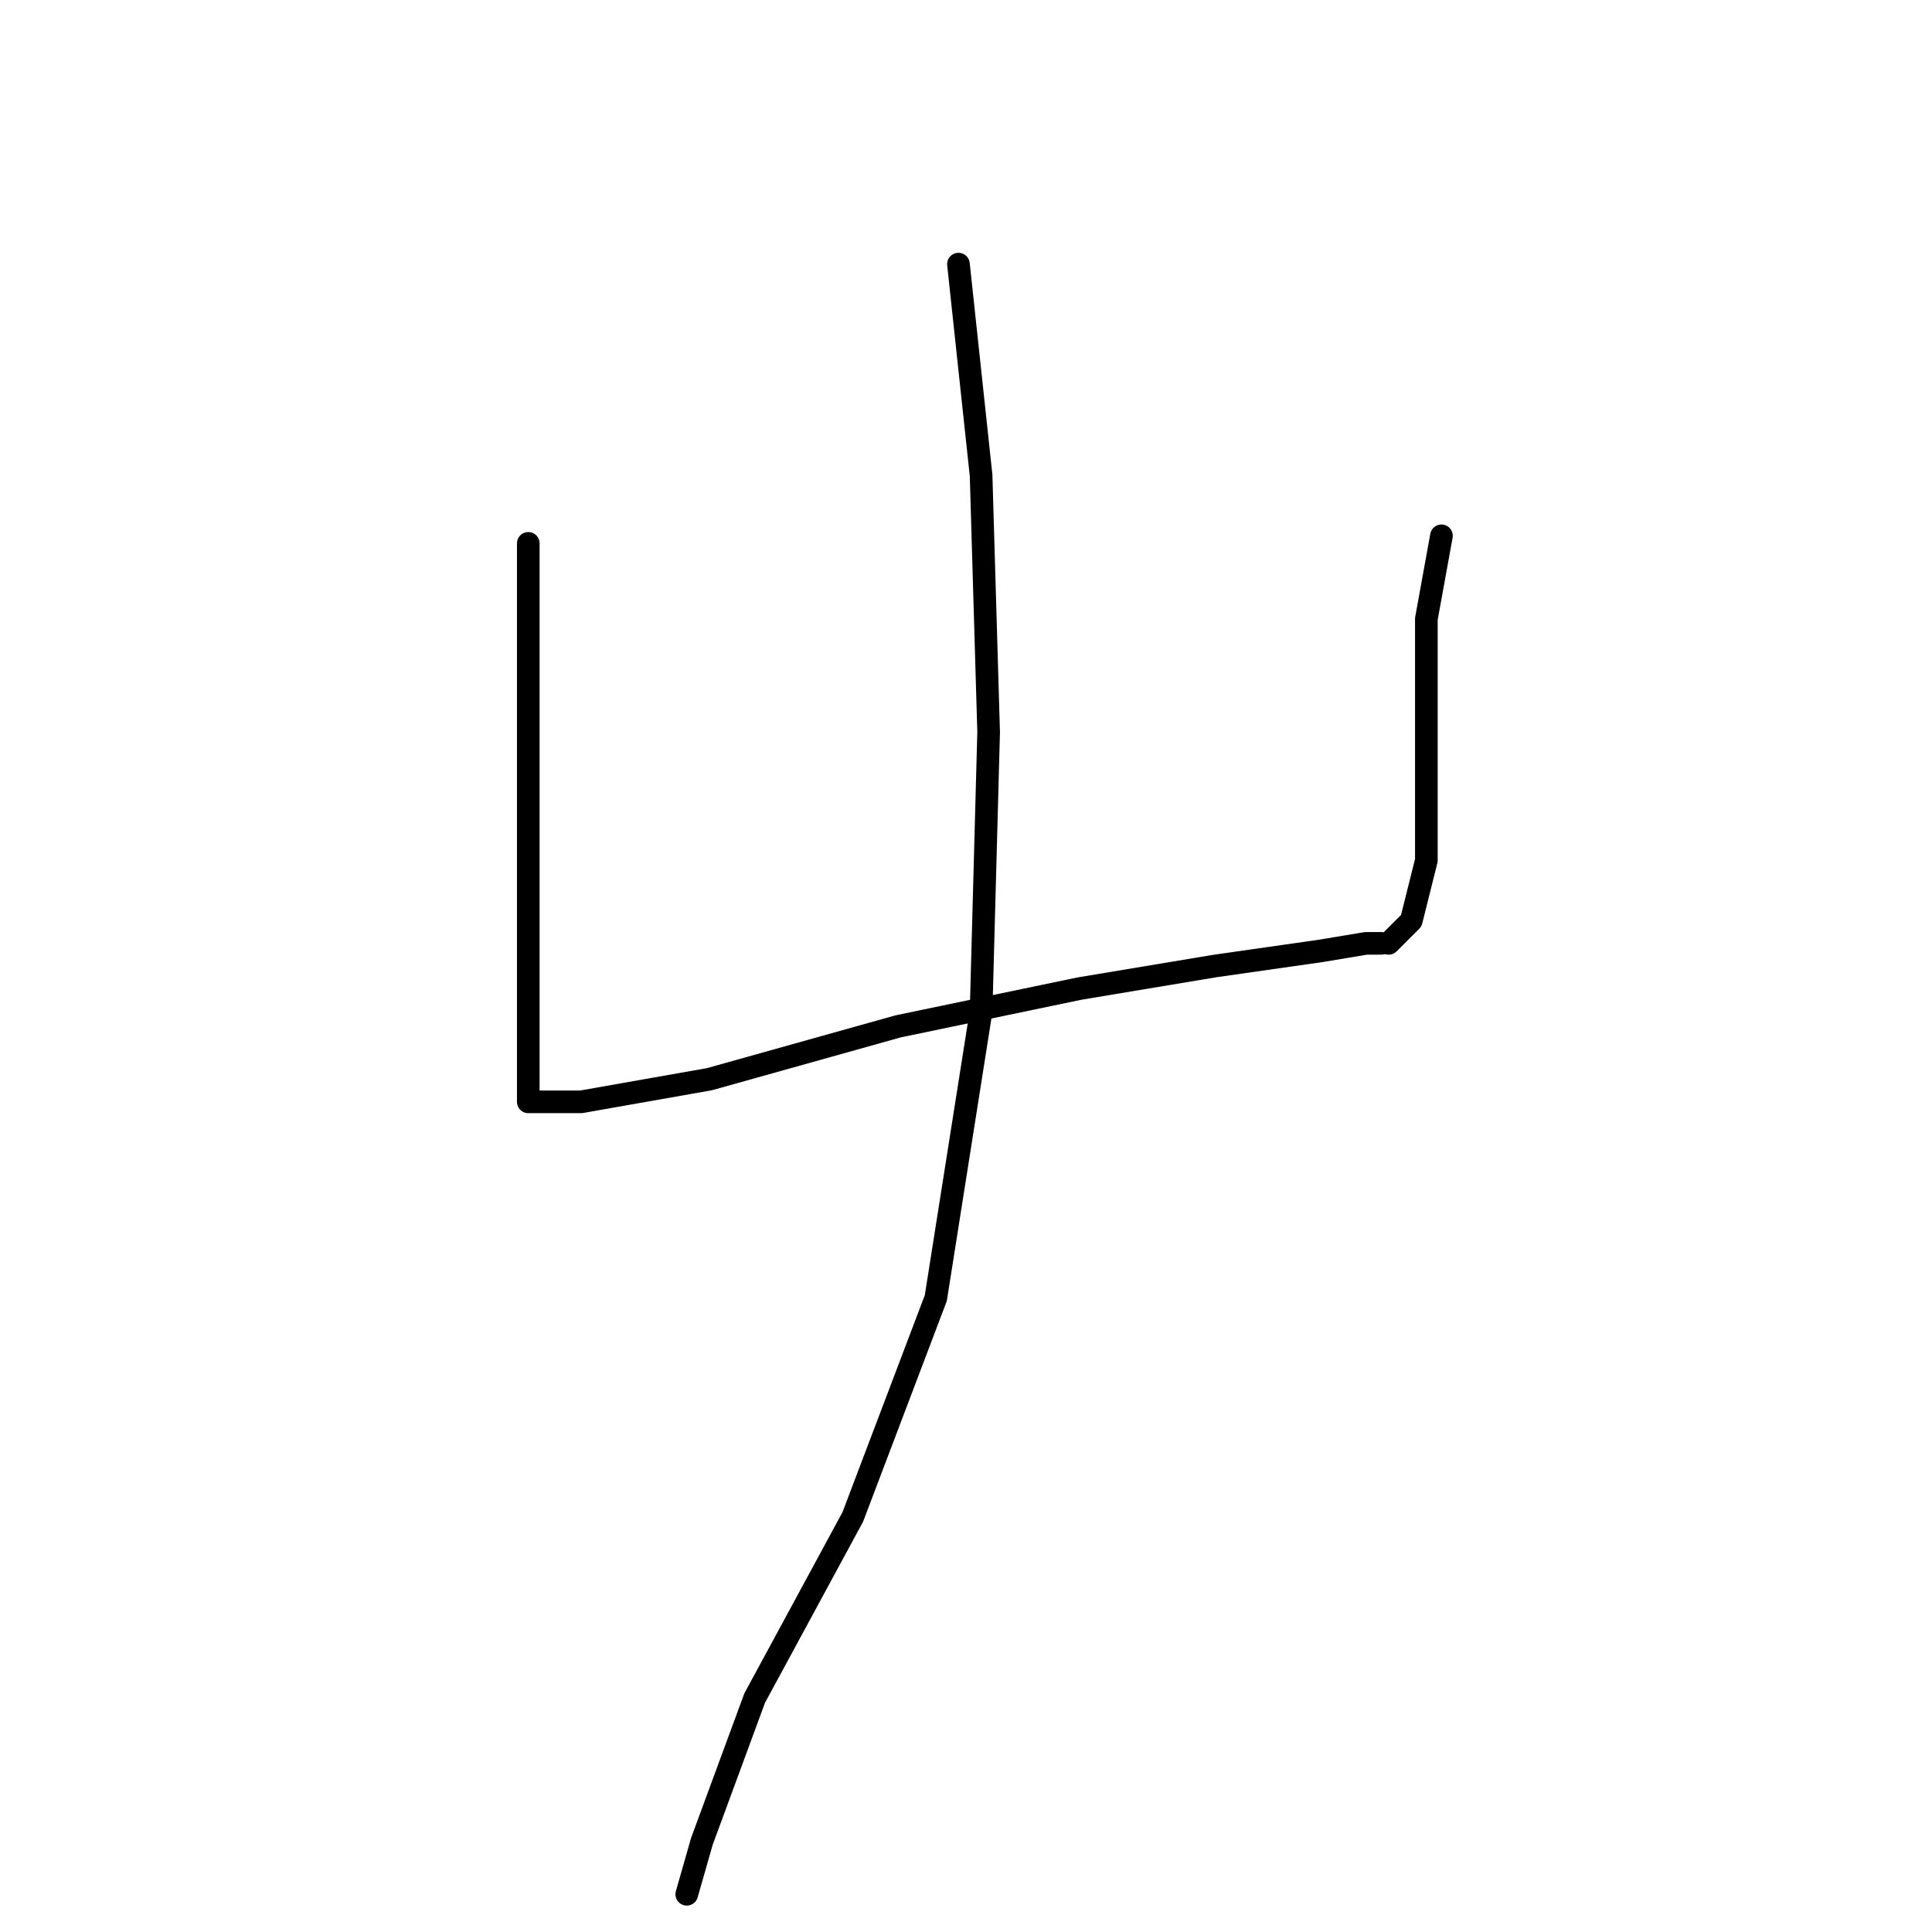 <?xml version="1.0" standalone="no"?>
    <svg width="256" height="256" xmlns="http://www.w3.org/2000/svg" version="1.1">
    <polyline stroke="black" stroke-width="3" stroke-linecap="round" fill="transparent" stroke-linejoin="round" points="70 72 70 82 70 90 70 107 70 125 70 139 70 145 70 146 72 146 77 146 94 143 119 136 143 131 161 128 175 126 181 125 183 125 183 125 " />
        <polyline stroke="black" stroke-width="3" stroke-linecap="round" fill="transparent" stroke-linejoin="round" points="191 71 189 82 189 93 189 105 189 114 187 122 184 125 184 125 " />
        <polyline stroke="black" stroke-width="3" stroke-linecap="round" fill="transparent" stroke-linejoin="round" points="127 35 130 63 131 97 130 134 124 172 113 201 100 225 93 244 91 251 91 251 " />
        </svg>